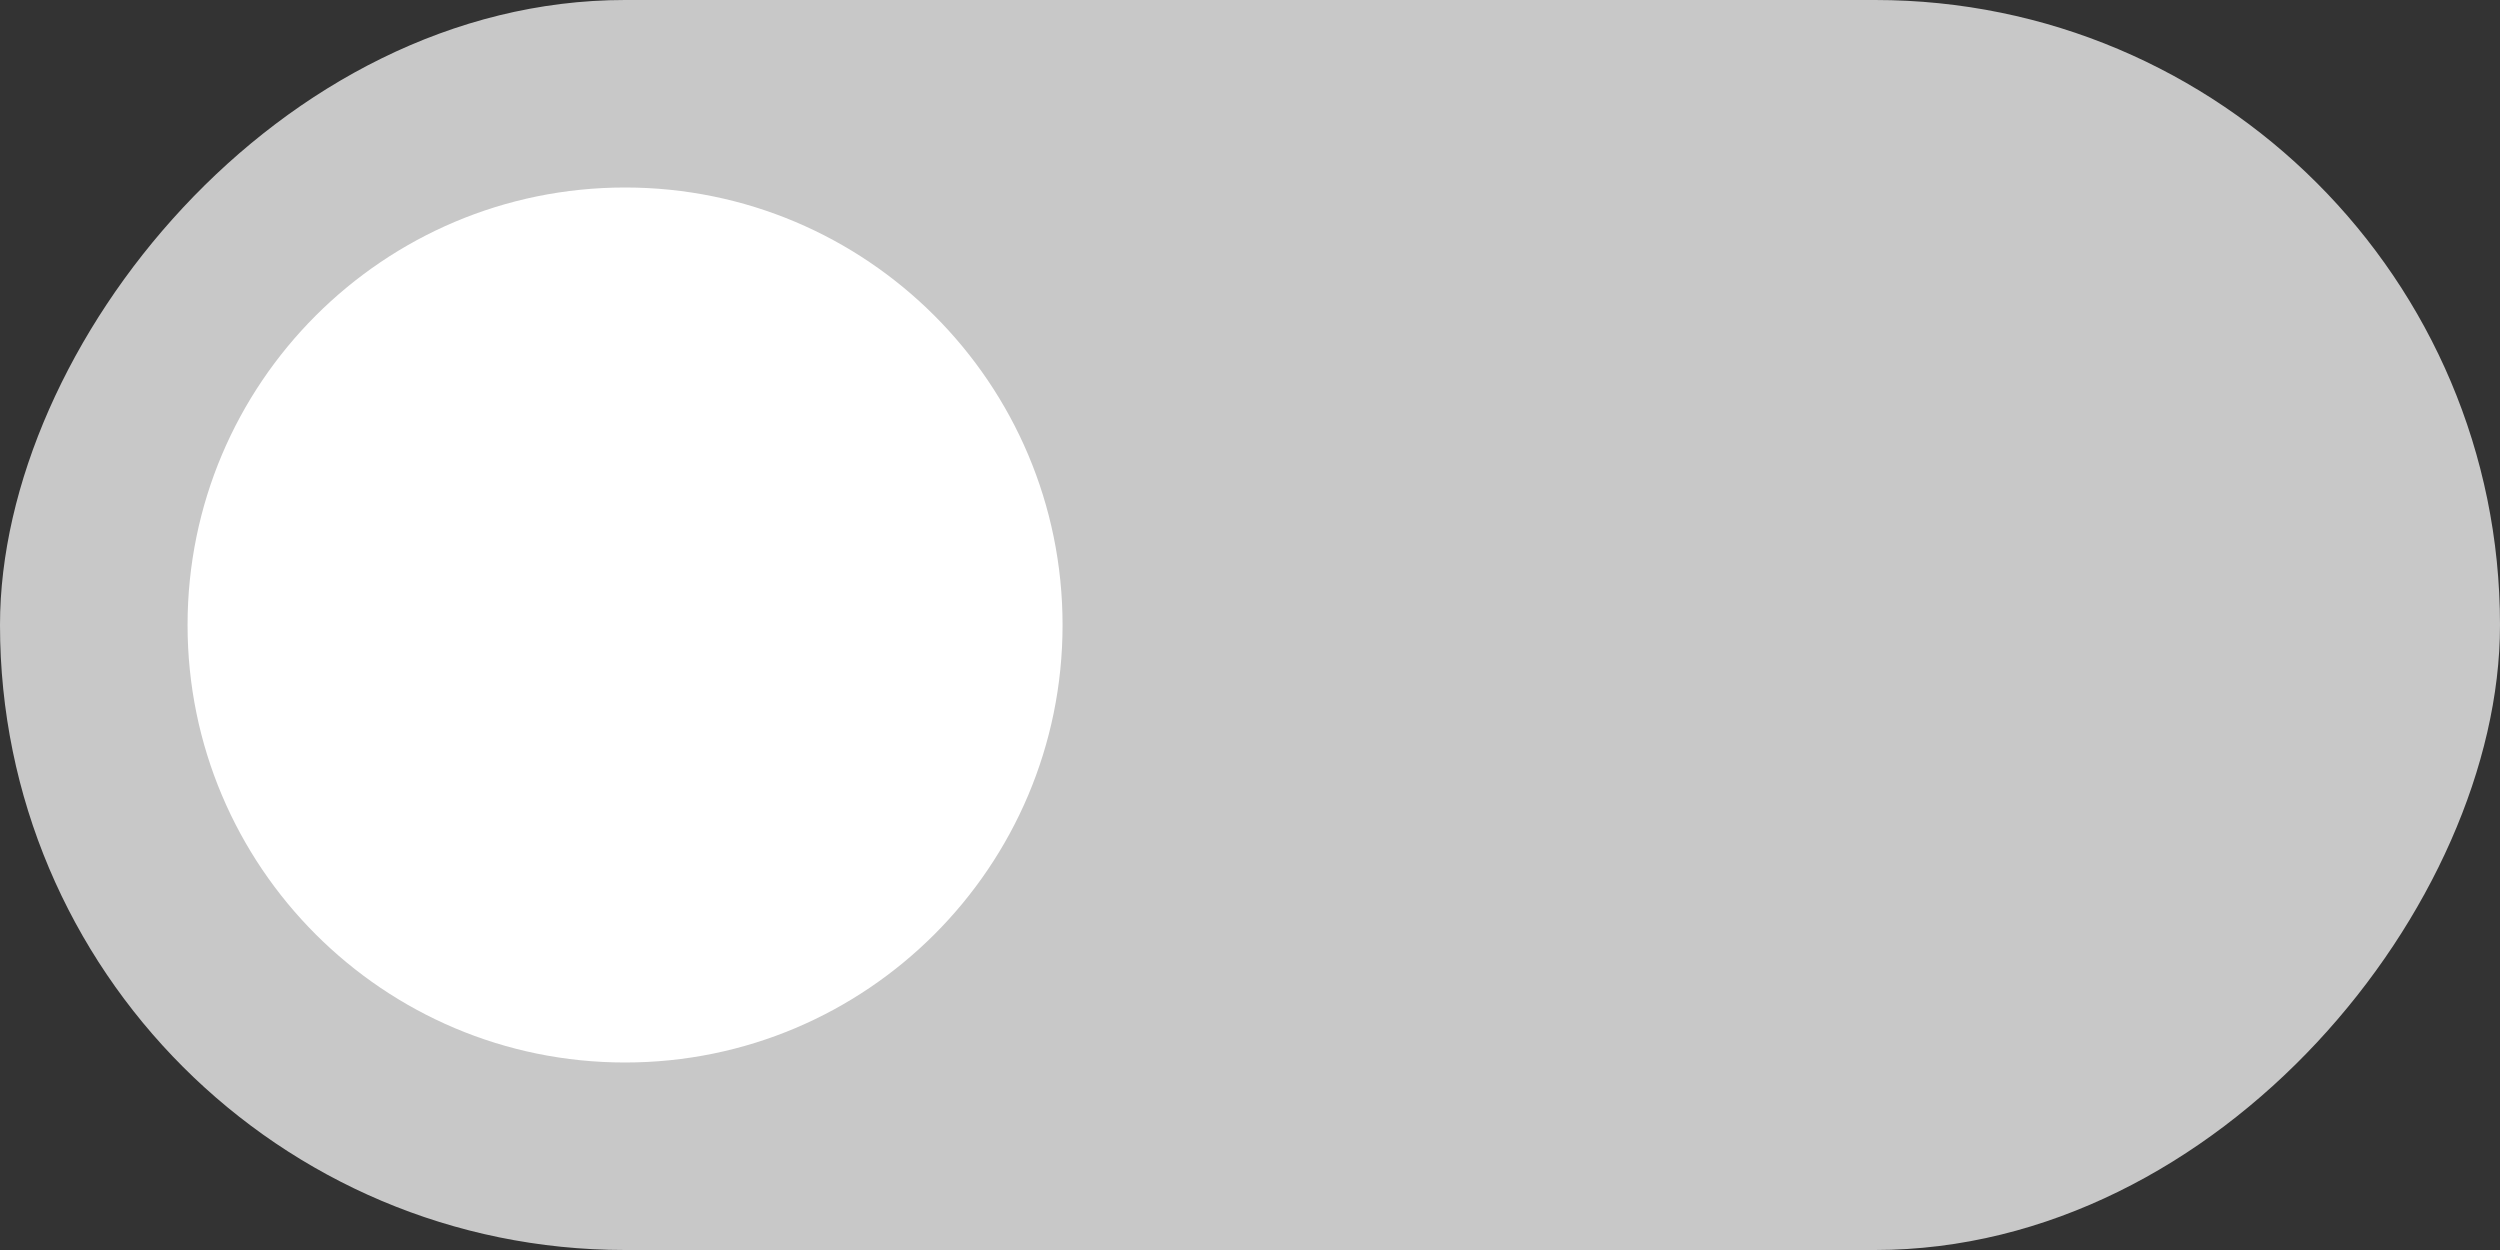 <svg width="40" height="20" viewBox="0 0 40 20" fill="none" xmlns="http://www.w3.org/2000/svg">
<rect x="0" y="0" width="40" height="20" fill="#333333" stroke="none"/>
<rect width="40" height="20" rx="10" transform="matrix(-1 0 0 1 40 0)" fill="#C8C8C8"/>
<path fill-rule="evenodd" clip-rule="evenodd" d="M10.001 17C6.135 17 3.001 13.866 3.001 10C3.001 6.134 6.135 3 10.001 3C13.867 3 17.001 6.134 17.001 10C17.001 13.866 13.867 17 10.001 17Z" fill="white"/>
</svg>
